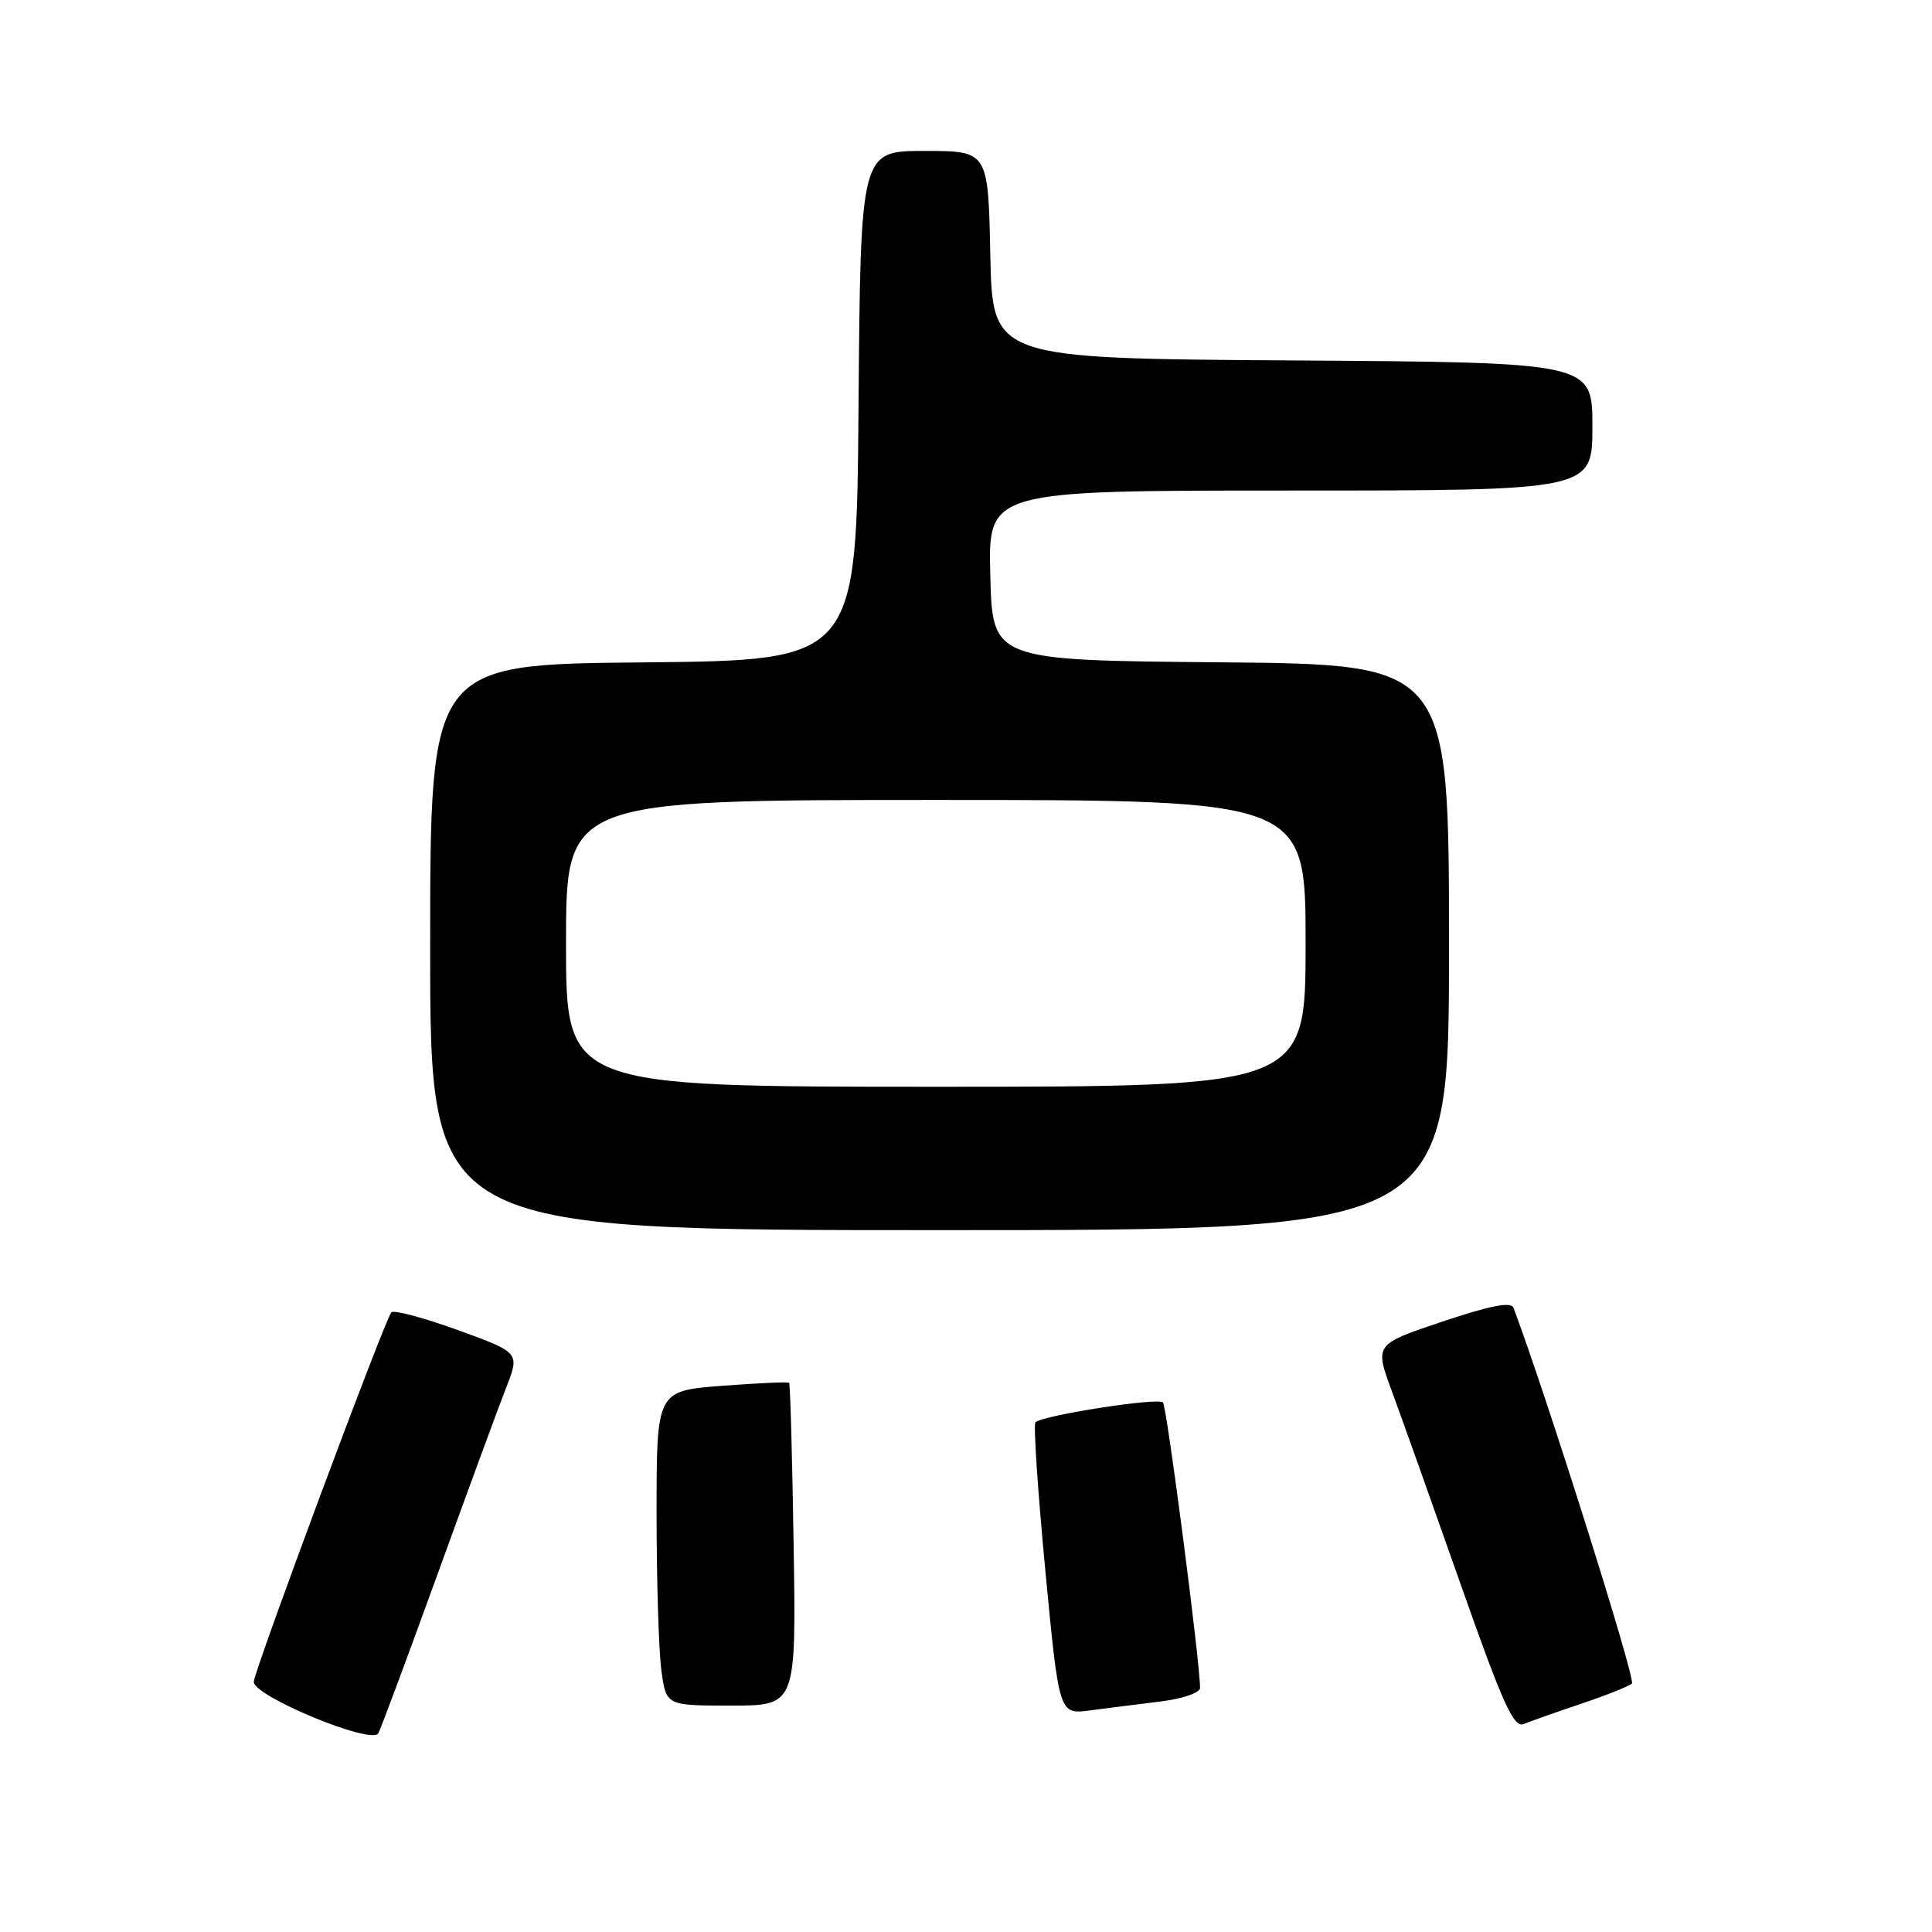 <?xml version="1.0" encoding="UTF-8" standalone="no"?>
<!DOCTYPE svg PUBLIC "-//W3C//DTD SVG 1.1//EN" "http://www.w3.org/Graphics/SVG/1.1/DTD/svg11.dtd" >
<svg xmlns="http://www.w3.org/2000/svg" xmlns:xlink="http://www.w3.org/1999/xlink" version="1.1" viewBox="0 0 256 256">
 <g >
 <path fill="currentColor"
d=" M 58.01 208.50 C 62.00 197.50 66.07 186.41 67.07 183.87 C 68.88 179.23 68.88 179.23 60.69 176.25 C 56.19 174.62 52.21 173.55 51.86 173.89 C 51.07 174.64 33.82 220.97 33.63 222.83 C 33.45 224.69 49.28 231.26 50.13 229.67 C 50.48 229.03 54.02 219.50 58.01 208.50 Z  M 209.50 225.76 C 212.80 224.65 215.83 223.44 216.24 223.08 C 216.79 222.59 204.91 184.89 200.55 173.30 C 200.23 172.45 197.53 172.97 191.12 175.12 C 182.14 178.13 182.14 178.13 184.42 184.32 C 185.68 187.72 189.76 199.19 193.50 209.80 C 199.10 225.72 200.57 228.99 201.90 228.44 C 202.78 228.08 206.20 226.87 209.50 225.76 Z  M 153.75 225.46 C 156.67 225.10 159.01 224.30 159.01 223.66 C 159.05 220.53 154.62 186.41 154.10 185.83 C 153.48 185.15 138.13 187.54 137.20 188.46 C 136.92 188.75 137.51 197.58 138.51 208.08 C 140.33 227.18 140.33 227.18 144.41 226.64 C 146.66 226.35 150.86 225.81 153.75 225.46 Z  M 105.16 204.75 C 104.98 193.06 104.71 183.38 104.56 183.23 C 104.42 183.09 100.41 183.26 95.65 183.63 C 87.00 184.30 87.00 184.30 87.00 200.51 C 87.00 209.43 87.29 218.81 87.64 221.36 C 88.27 226.00 88.27 226.00 96.89 226.00 C 105.50 226.00 105.50 226.00 105.16 204.75 Z  M 192.00 125.51 C 192.00 88.03 192.00 88.03 161.75 87.76 C 131.50 87.50 131.50 87.50 131.22 76.25 C 130.93 65.00 130.93 65.00 170.97 65.00 C 211.00 65.00 211.00 65.00 211.00 56.51 C 211.00 48.02 211.00 48.02 171.25 47.76 C 131.50 47.50 131.50 47.50 131.22 33.75 C 130.94 20.00 130.94 20.00 122.49 20.00 C 114.03 20.00 114.03 20.00 113.76 53.75 C 113.50 87.50 113.50 87.50 85.25 87.77 C 57.00 88.03 57.00 88.03 57.00 125.52 C 57.00 163.00 57.00 163.00 124.50 163.00 C 192.00 163.00 192.00 163.00 192.00 125.51 Z  M 75.00 125.00 C 75.00 106.00 75.00 106.00 124.00 106.00 C 173.00 106.00 173.00 106.00 173.00 125.00 C 173.00 144.00 173.00 144.00 124.00 144.00 C 75.00 144.00 75.00 144.00 75.00 125.00 Z "/>
</g>
</svg>